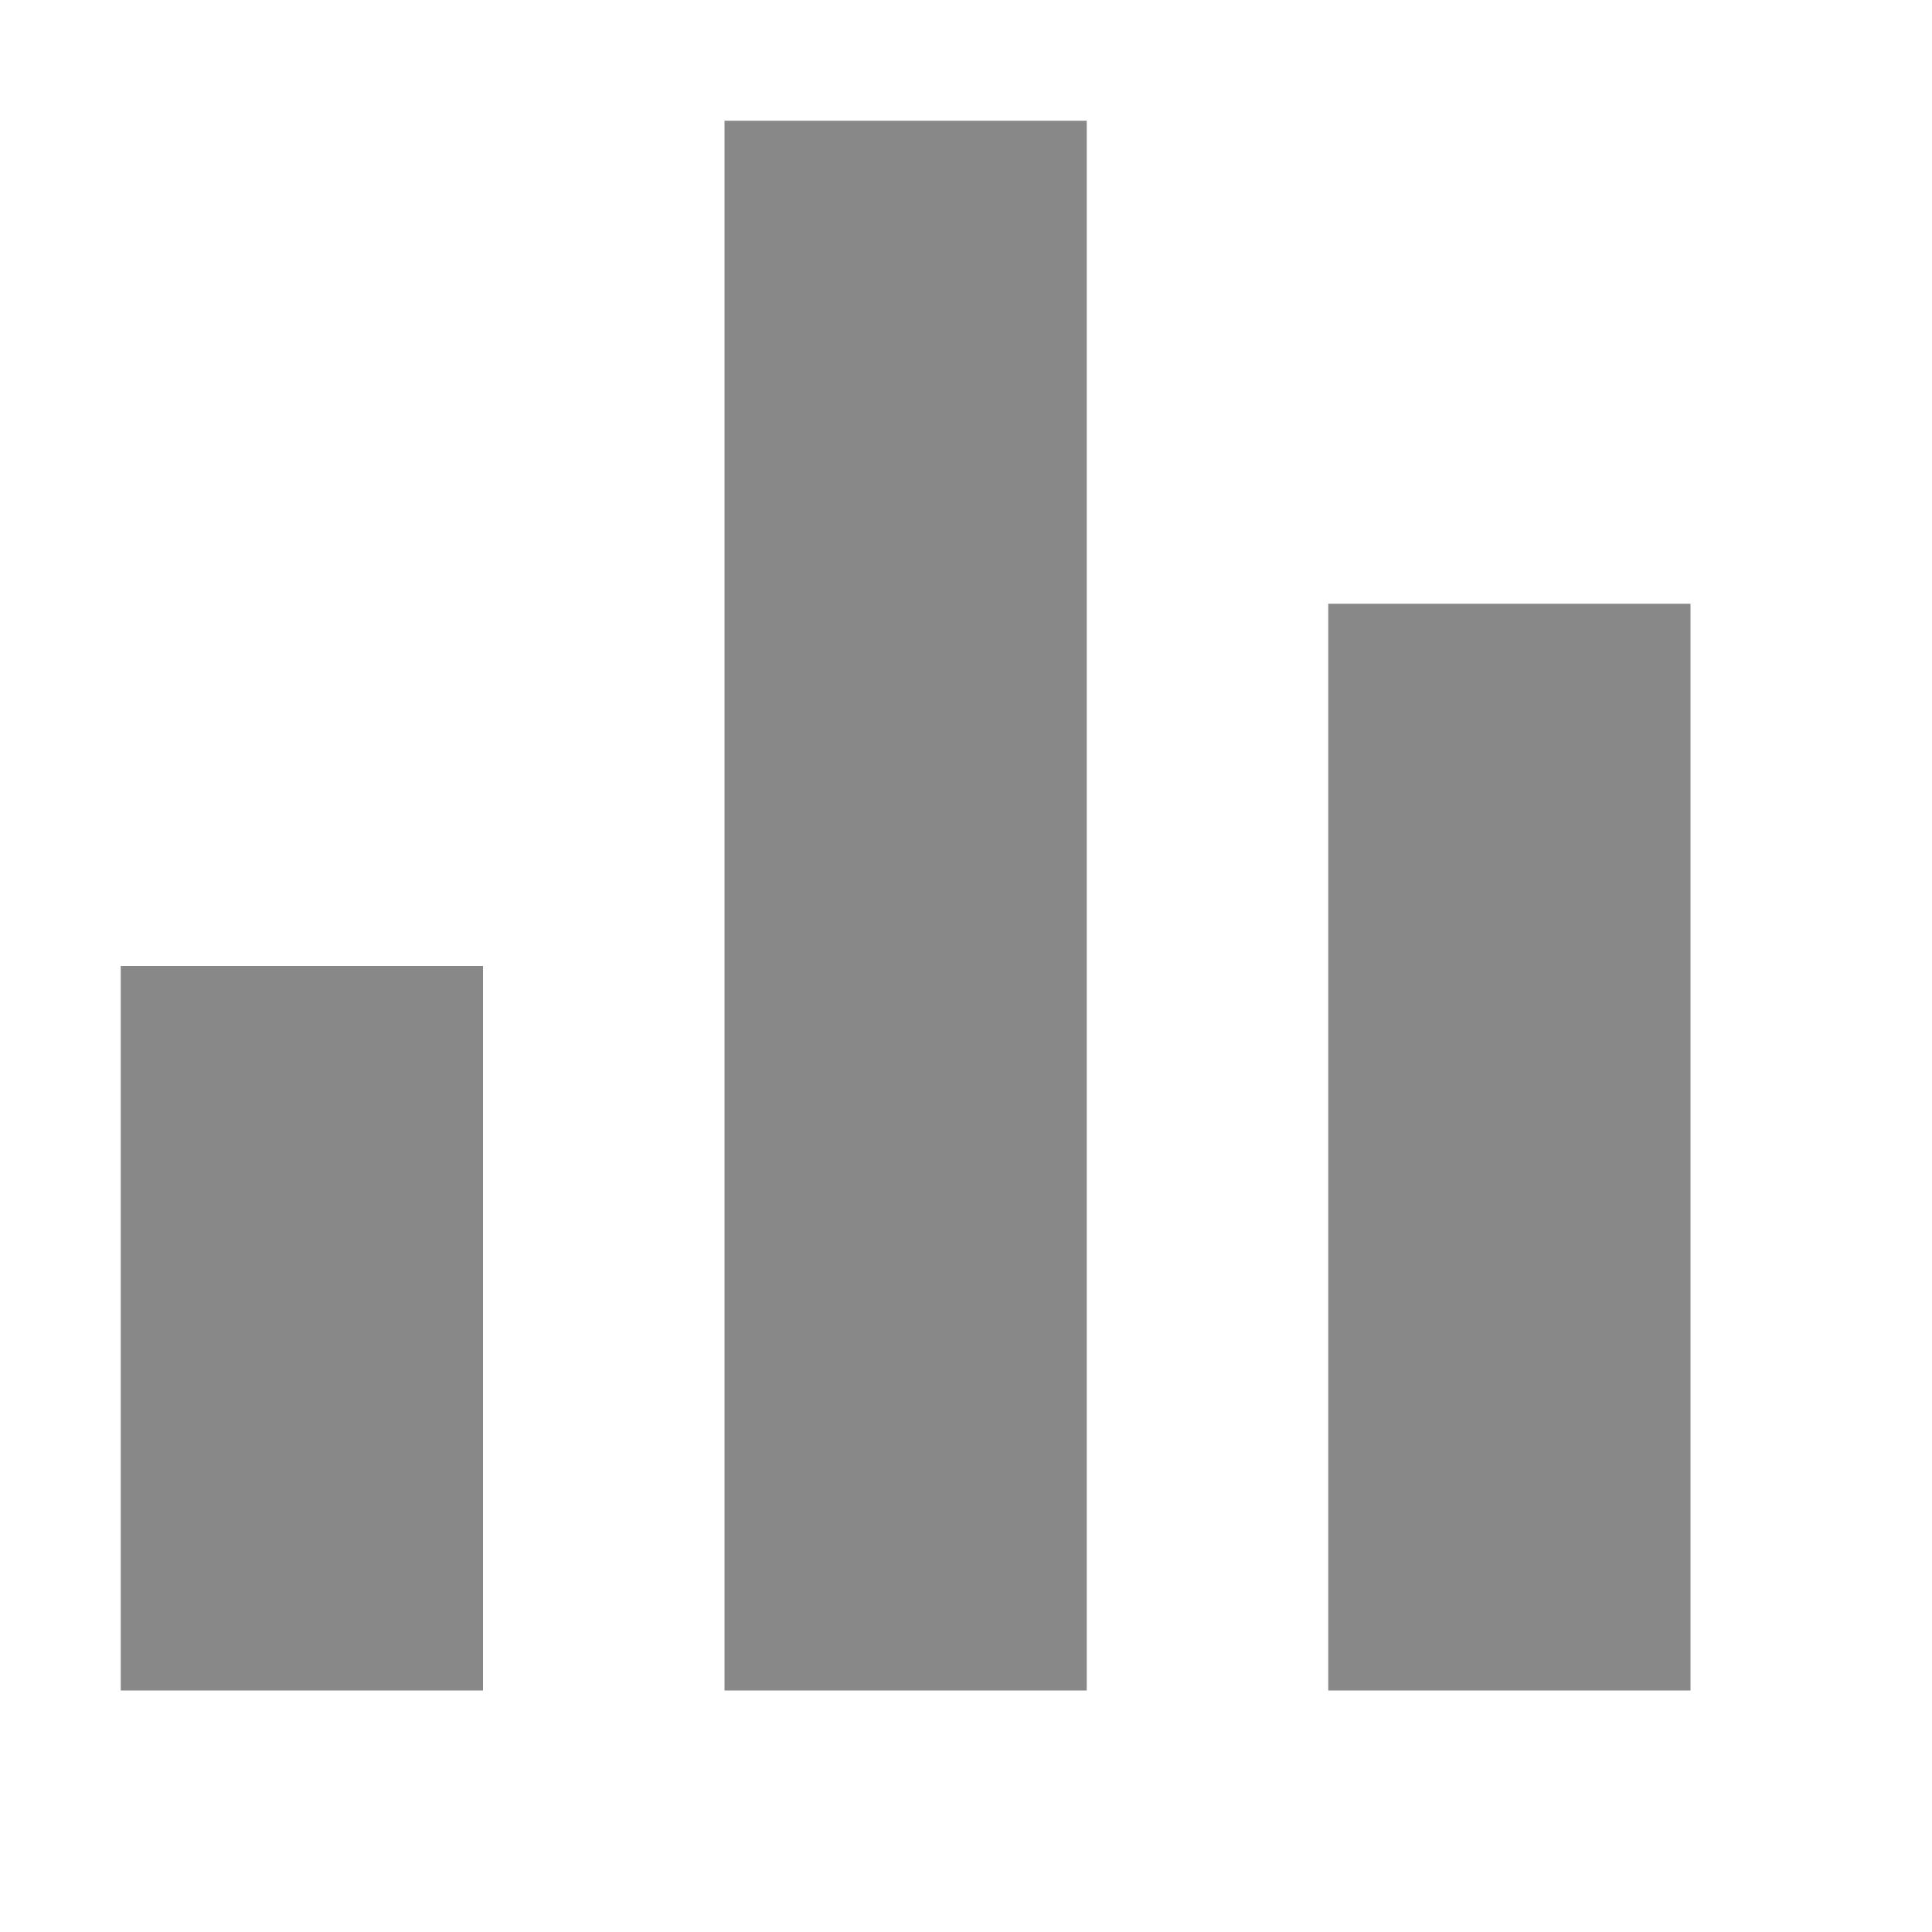 <?xml version="1.0" encoding="UTF-8"?>
<svg width="16px" height="16px" viewBox="0 0 16 16" version="1.1" xmlns="http://www.w3.org/2000/svg" xmlns:xlink="http://www.w3.org/1999/xlink">
    <!-- Generator: Sketch 57.1 (83088) - https://sketch.com -->
    <title>柱状图</title>
    <desc>Created with Sketch.</desc>
    <g id="柱状图" stroke="none" stroke-width="1" fill="none" fill-rule="evenodd">
        <g id="编组">
            <rect id="矩形" fill="#FFFFFF" opacity="0" x="0" y="0" width="16" height="16"></rect>
            <path d="M4,8 L4,14 L1,14 L1,8 L4,8 Z M9,1 L9,14 L6,14 L6,1 L9,1 Z M14,5 L14,14 L11,14 L11,5 L14,5 Z" id="Combined-Shape" fill="#888888"></path>
        </g>
    </g>
</svg>